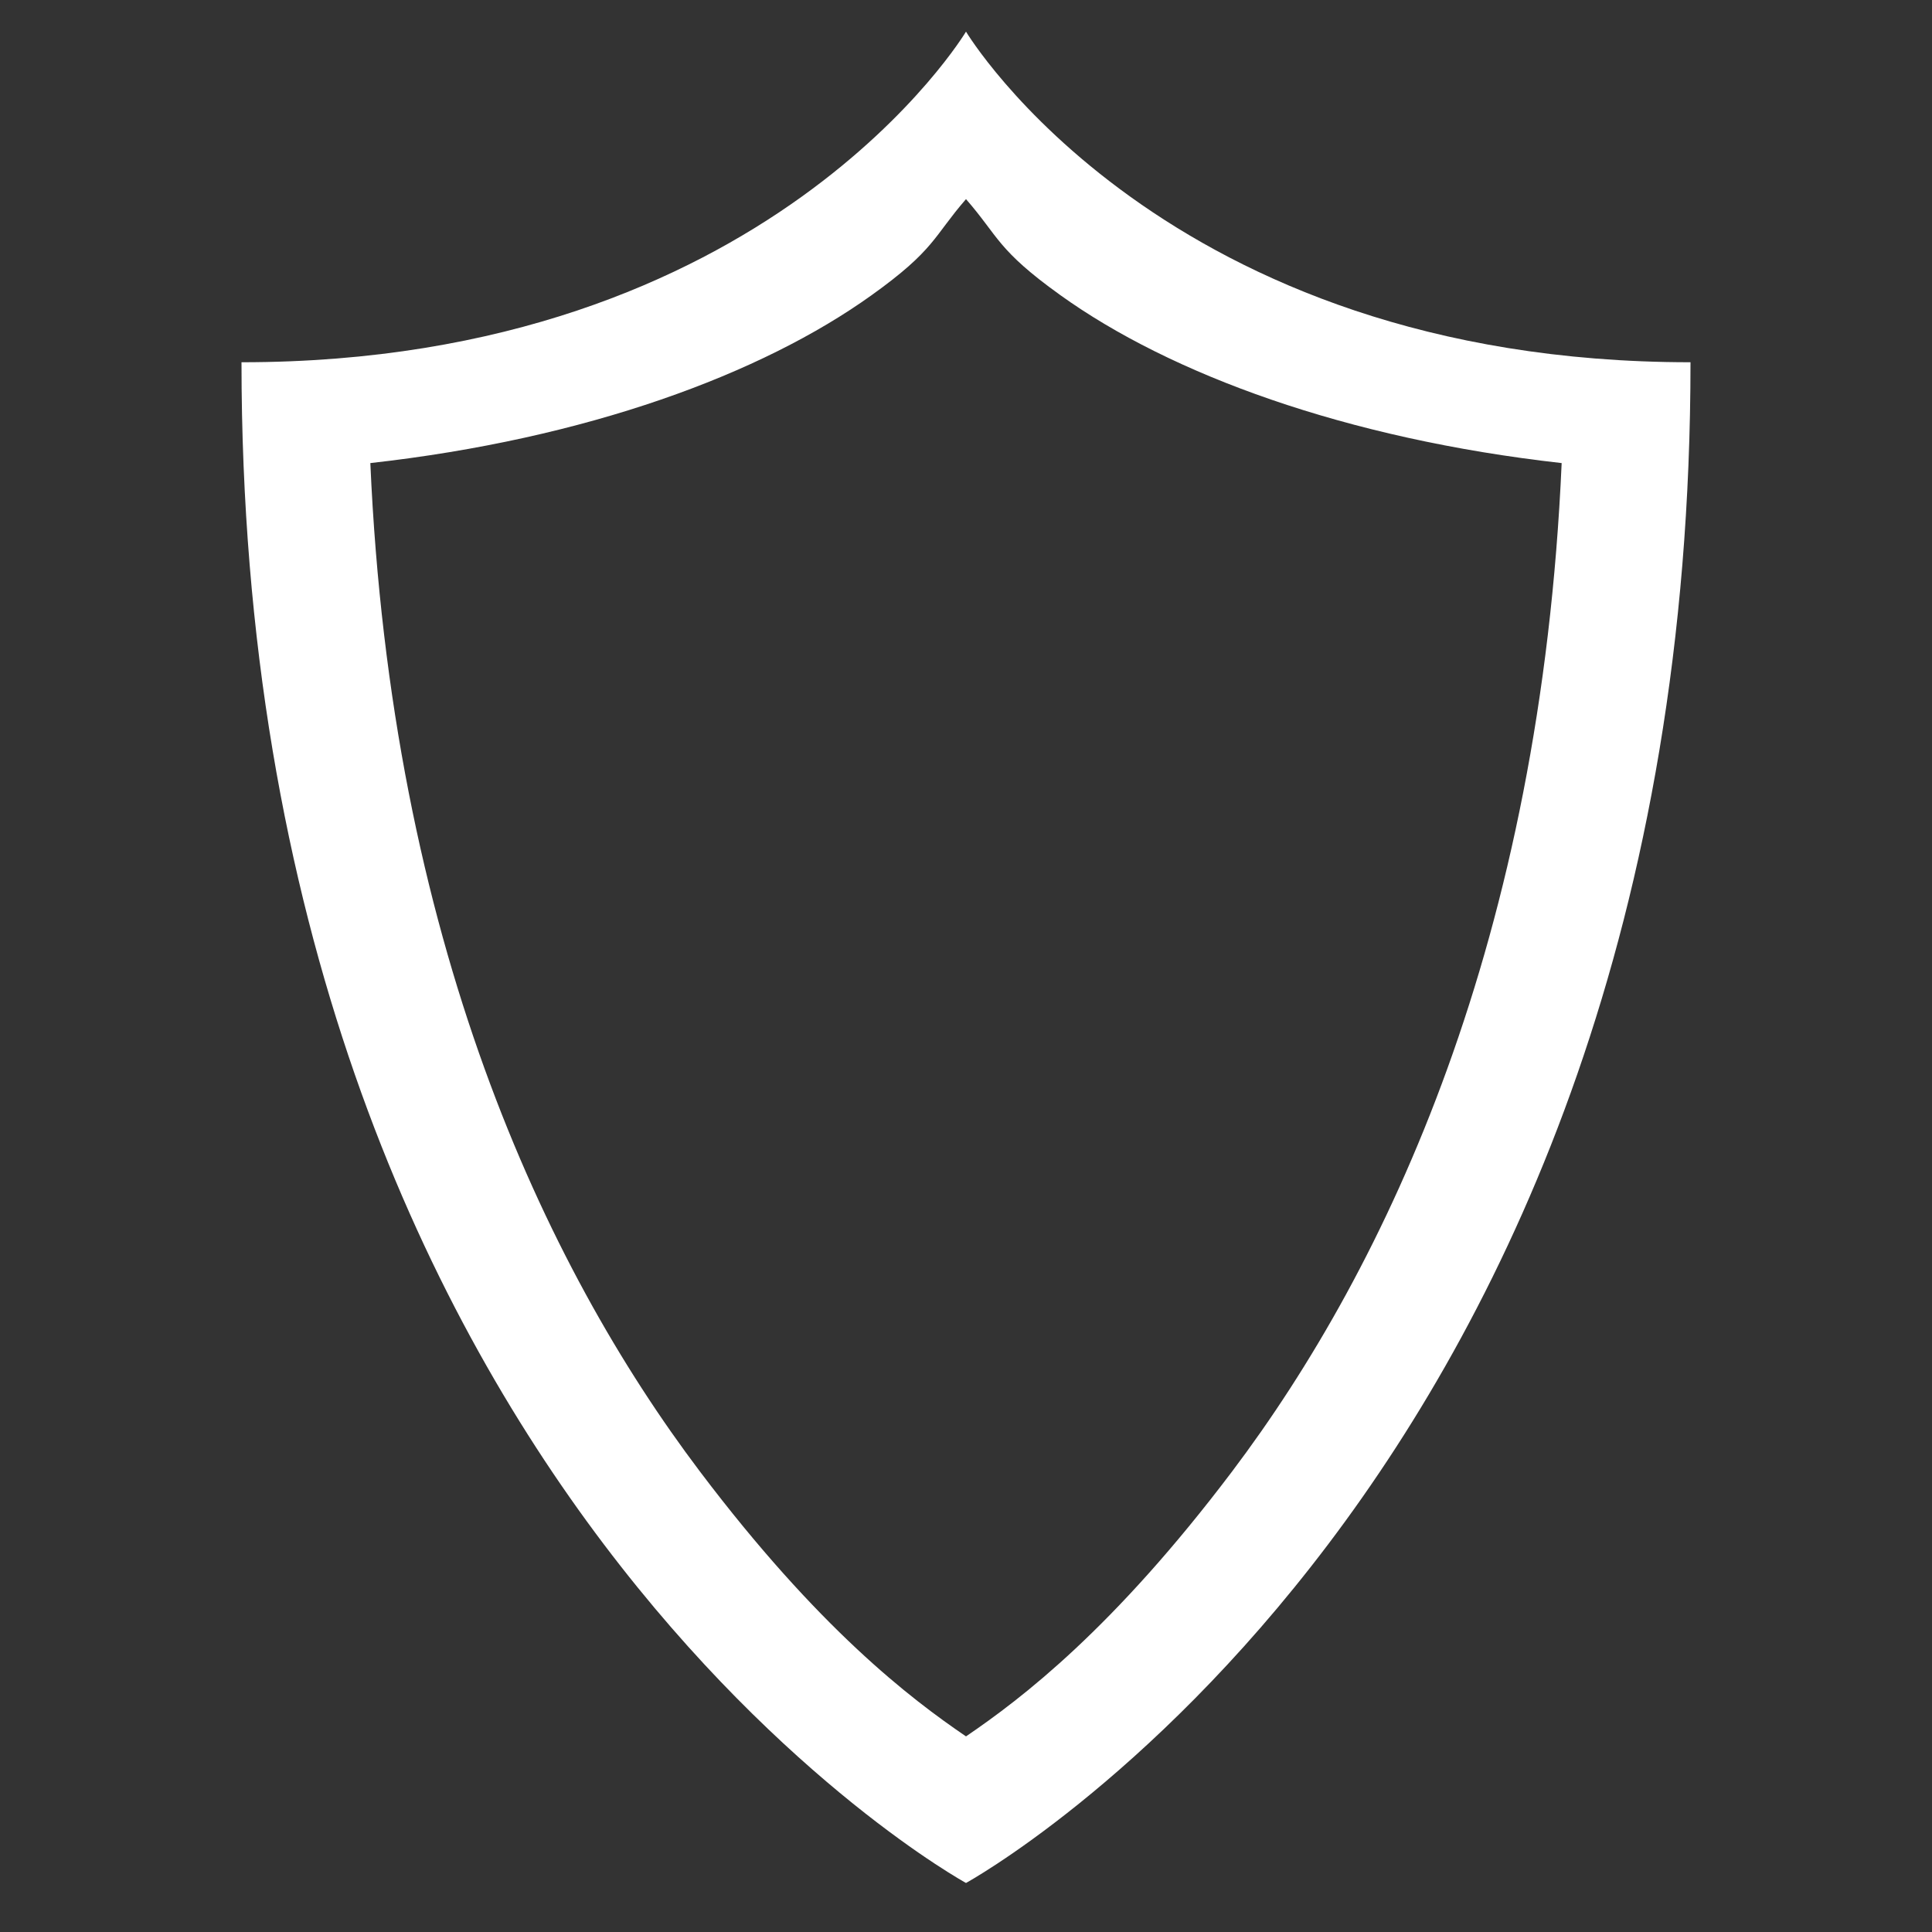 <svg xmlns="http://www.w3.org/2000/svg" width="16" height="16" version="1.1">
 <rect width="100%" height="100%" fill="#333333" stroke="none"/>
 <g label="status" transform="translate(-293,135)">
  <path d="m301-134.738s-1.636 2.738-6 2.738c0 9.31 6 12.594 6 12.594s6-3.284 6-12.594c-4.364 0-6-2.738-6-2.738zm0 1.387c0.272 0.312 0.257 0.419 0.781 0.795 0.911 0.654 2.362 1.19 4.152 1.391-0.174 3.943-1.439 6.642-2.73 8.352-0.981 1.299-1.74 1.878-2.203 2.193-0.463-0.315-1.222-0.894-2.203-2.193-1.292-1.71-2.557-4.408-2.73-8.352 1.79-0.2 3.241-0.737 4.152-1.391 0.525-0.376 0.51-0.483 0.781-0.795z" style="fill:#ffffff"/>
 </g>
</svg>
